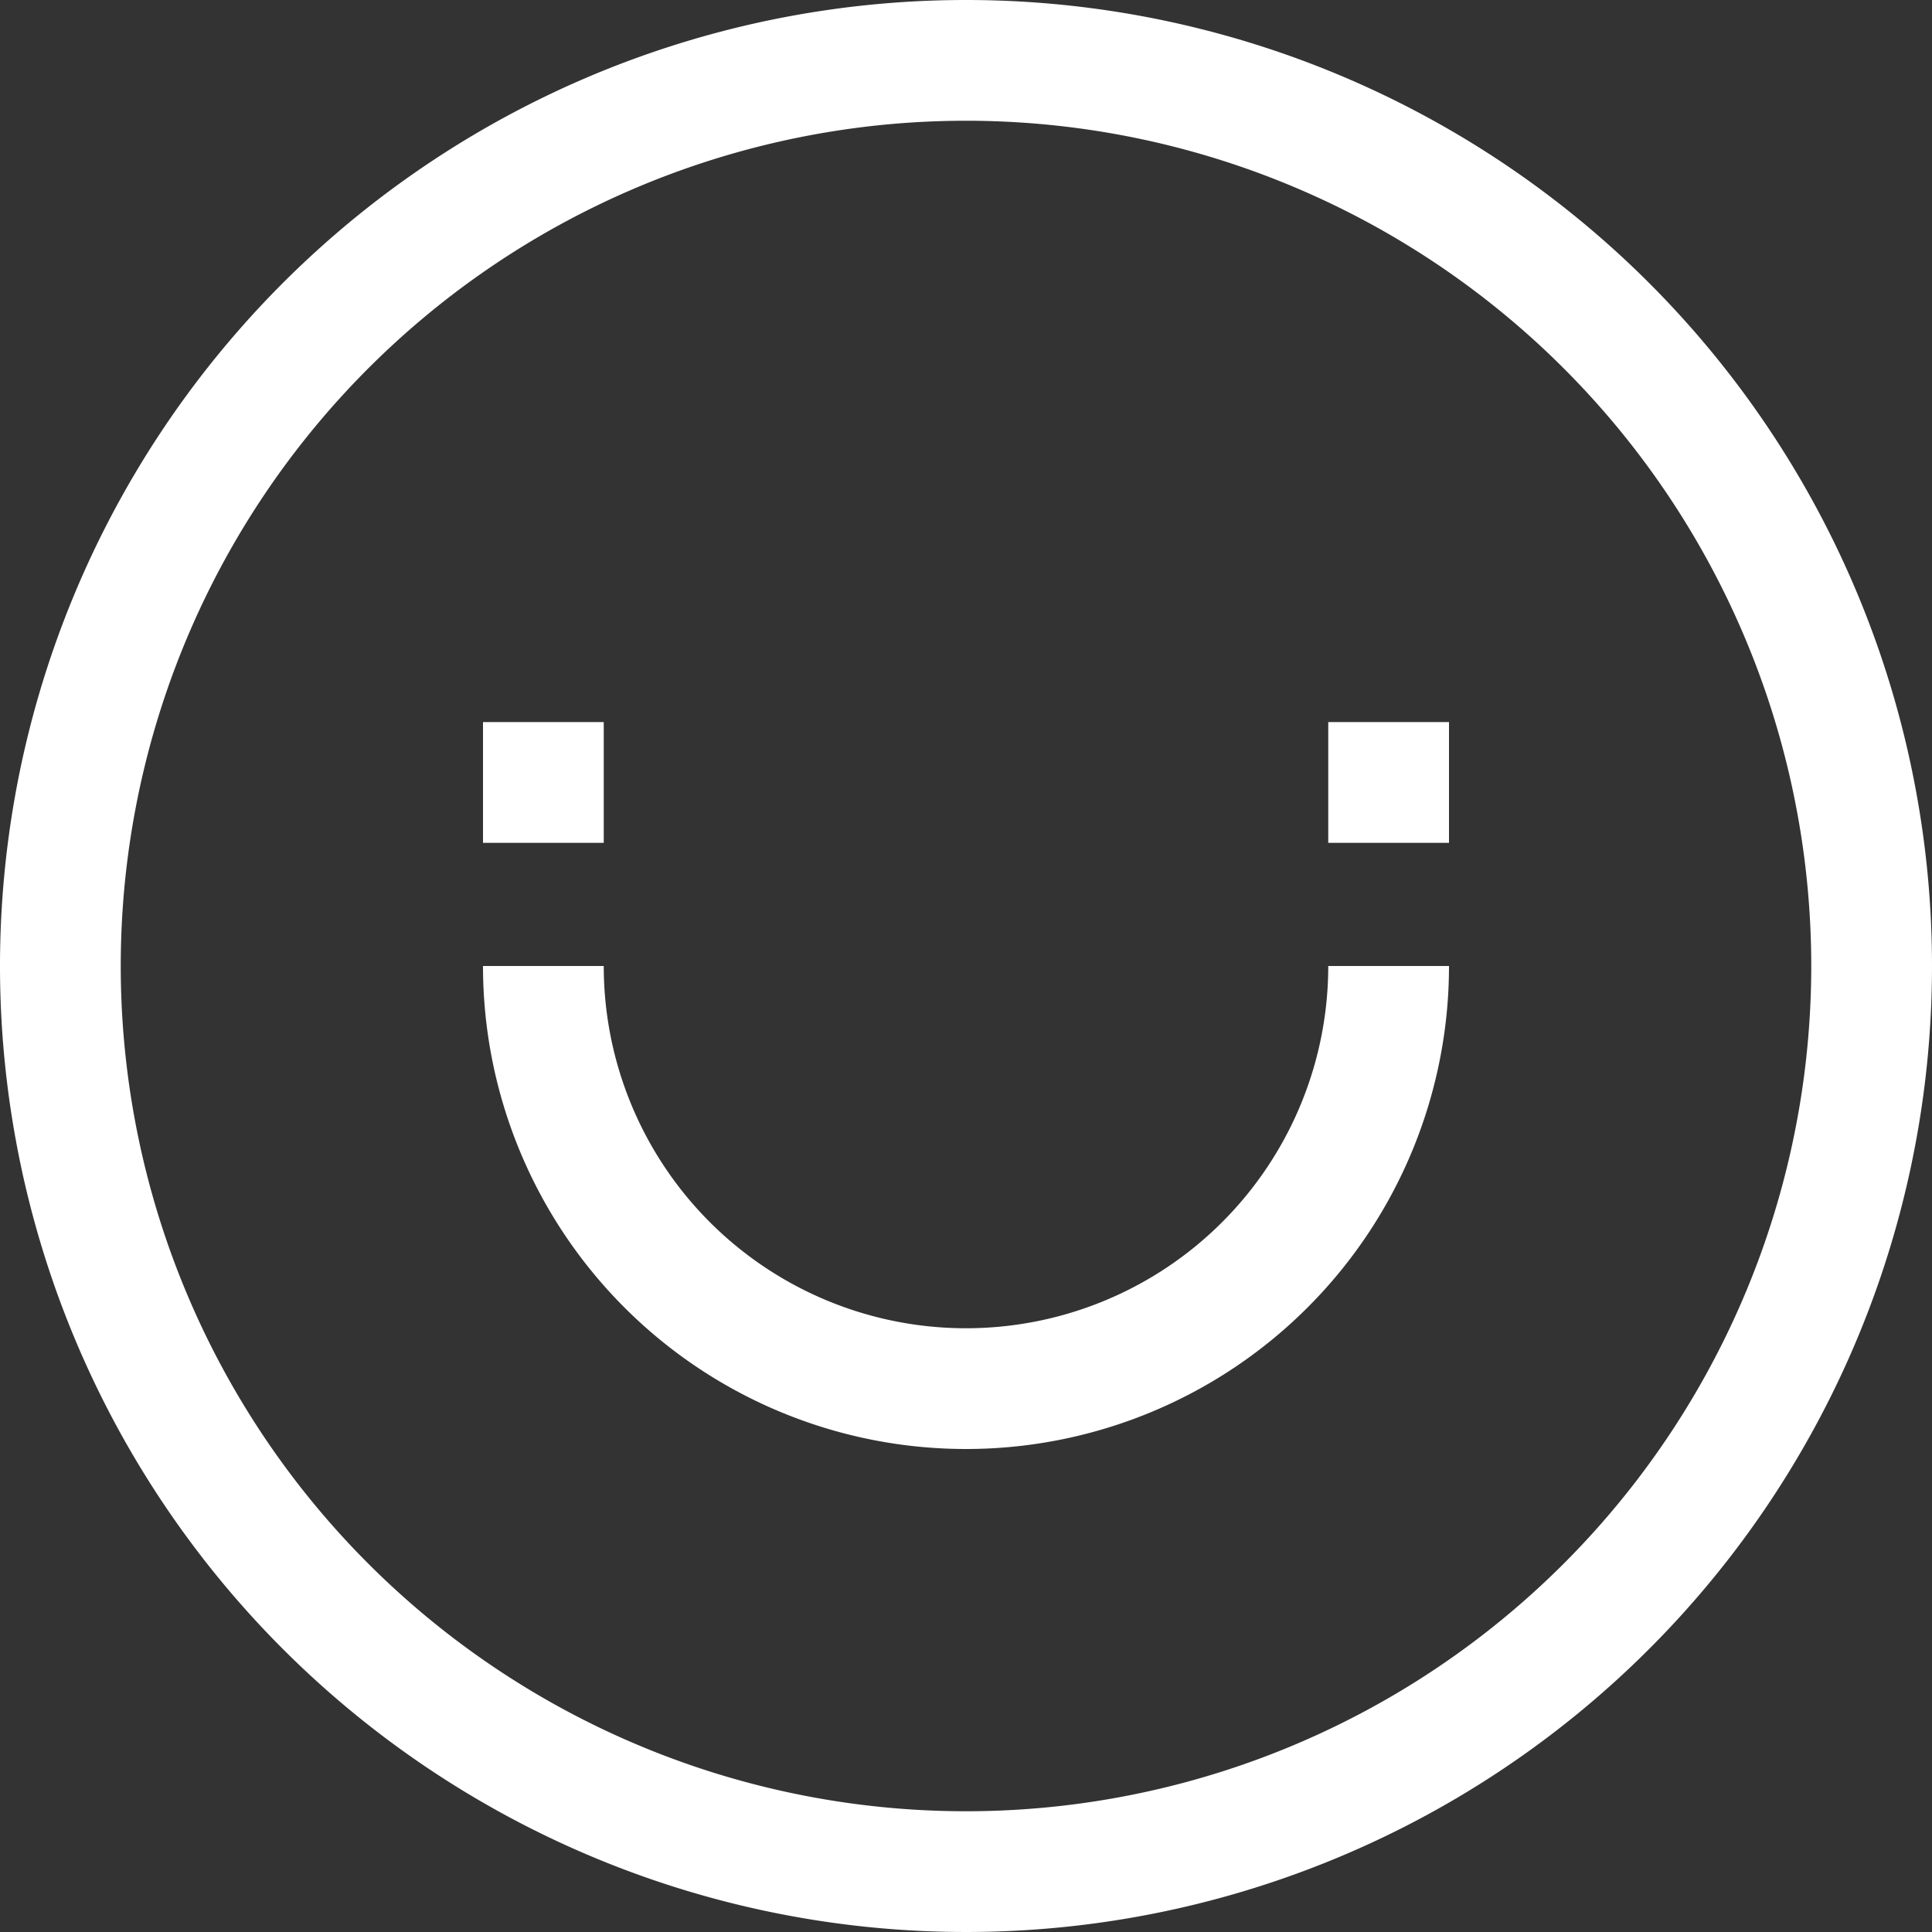 <svg xmlns="http://www.w3.org/2000/svg" viewBox="0 0 16 16"><rect x="0" y="0" width="16" height="16" fill="#333333" stroke="none"/><defs><style>.cls-1{fill:#fff;}</style></defs><title>资源 5</title><g id="图层_2" data-name="图层 2"><g id="图层_1-2" data-name="图层 1"><path class="cls-1" d="M8,0a8,8,0,1,0,8,8A8,8,0,0,0,8,0ZM8,15a7,7,0,1,1,7-7A7,7,0,0,1,8,15Z"/><path class="cls-1" d="M8,11A3,3,0,0,1,5,8H4a4,4,0,0,0,8,0H11A3,3,0,0,1,8,11Z"/><rect class="cls-1" x="4" y="5.98" width="1" height="1"/><rect class="cls-1" x="11" y="5.98" width="1" height="1"/></g></g></svg>